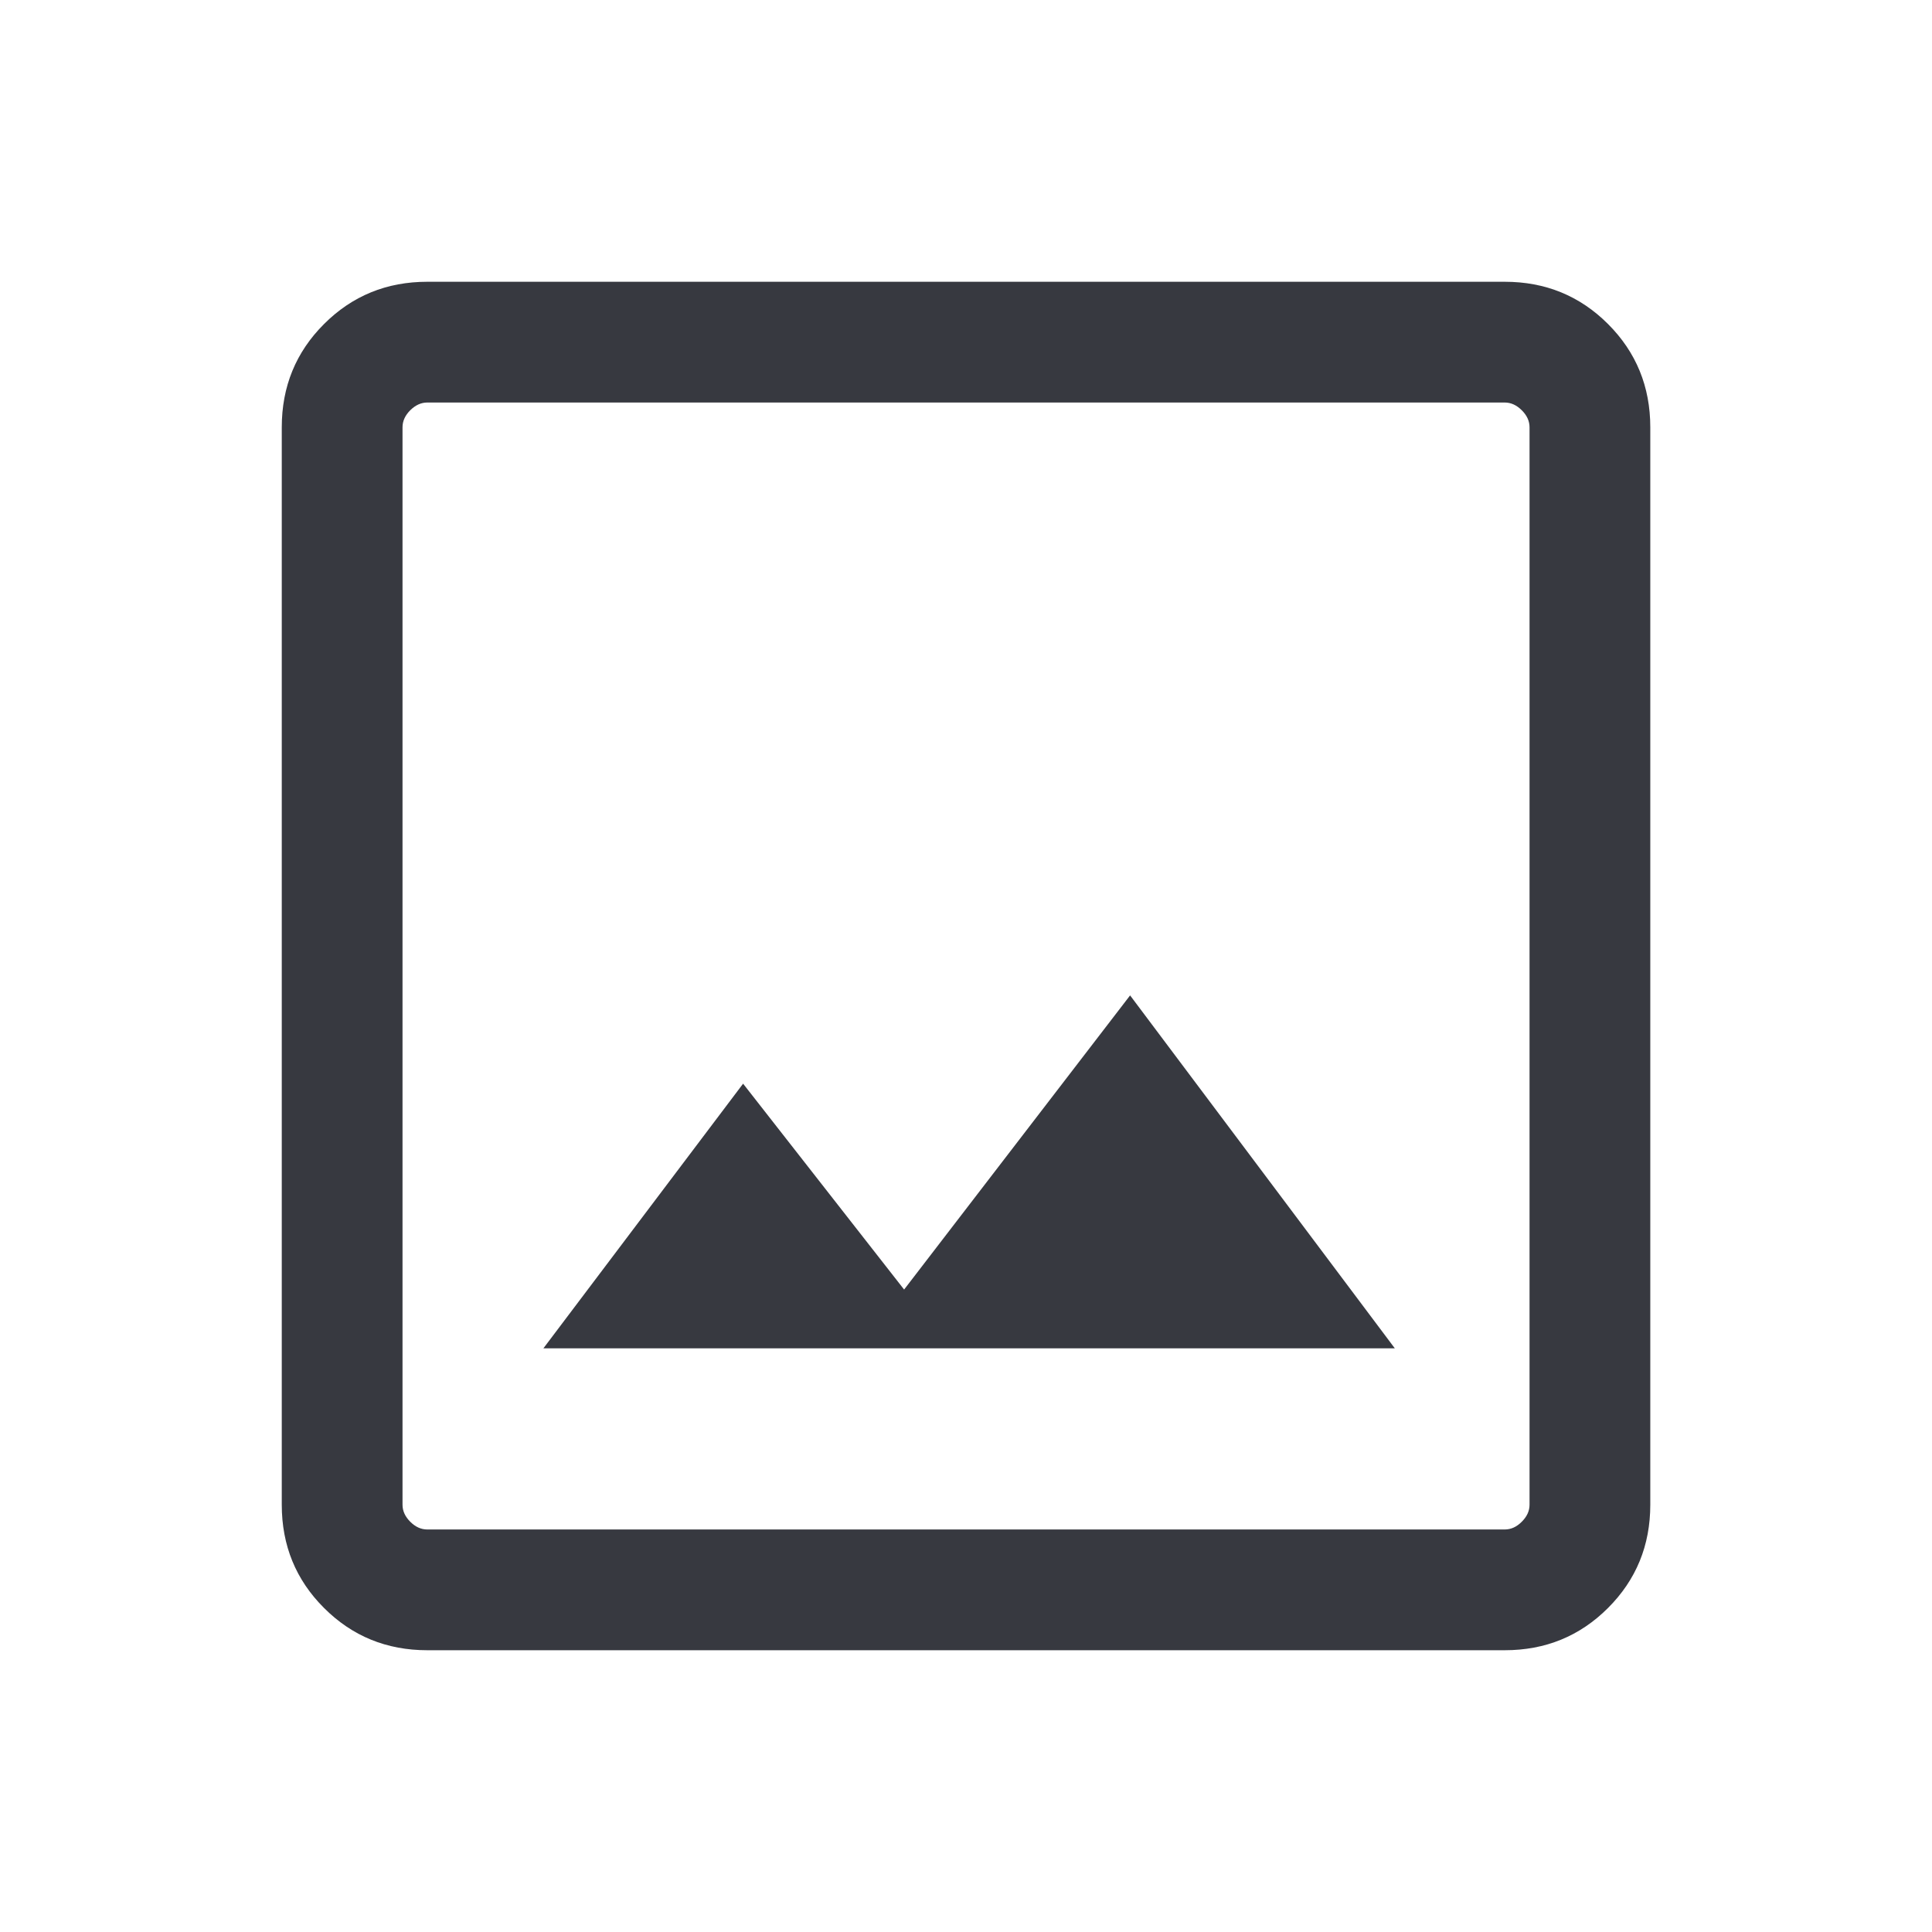 <svg width="32" height="32" viewBox="0 0 32 32" fill="none" xmlns="http://www.w3.org/2000/svg">
<mask id="mask0_2015_2441" style="mask-type:alpha" maskUnits="userSpaceOnUse" x="0" y="0" width="32" height="32">
<rect width="32" height="32" fill="#D9D9D9"/>
</mask>
<g mask="url(#mask0_2015_2441)">
<path d="M7.077 27.333C6.404 27.333 5.834 27.1 5.367 26.633C4.9 26.167 4.667 25.597 4.667 24.923V7.077C4.667 6.404 4.9 5.833 5.367 5.367C5.834 4.9 6.404 4.667 7.077 4.667H24.923C25.597 4.667 26.167 4.9 26.634 5.367C27.1 5.833 27.334 6.404 27.334 7.077V24.923C27.334 25.597 27.1 26.167 26.634 26.633C26.167 27.1 25.597 27.333 24.923 27.333H7.077ZM7.077 25.333H24.923C25.026 25.333 25.12 25.291 25.205 25.205C25.291 25.12 25.334 25.026 25.334 24.923V7.077C25.334 6.974 25.291 6.88 25.205 6.795C25.12 6.71 25.026 6.667 24.923 6.667H7.077C6.975 6.667 6.881 6.71 6.795 6.795C6.71 6.88 6.667 6.974 6.667 7.077V24.923C6.667 25.026 6.71 25.12 6.795 25.205C6.881 25.291 6.975 25.333 7.077 25.333ZM9 22.333H23.103L18.718 16.487L14.975 21.359L12.308 17.949L9 22.333Z" fill="#373940"/>
</g>
</svg>
